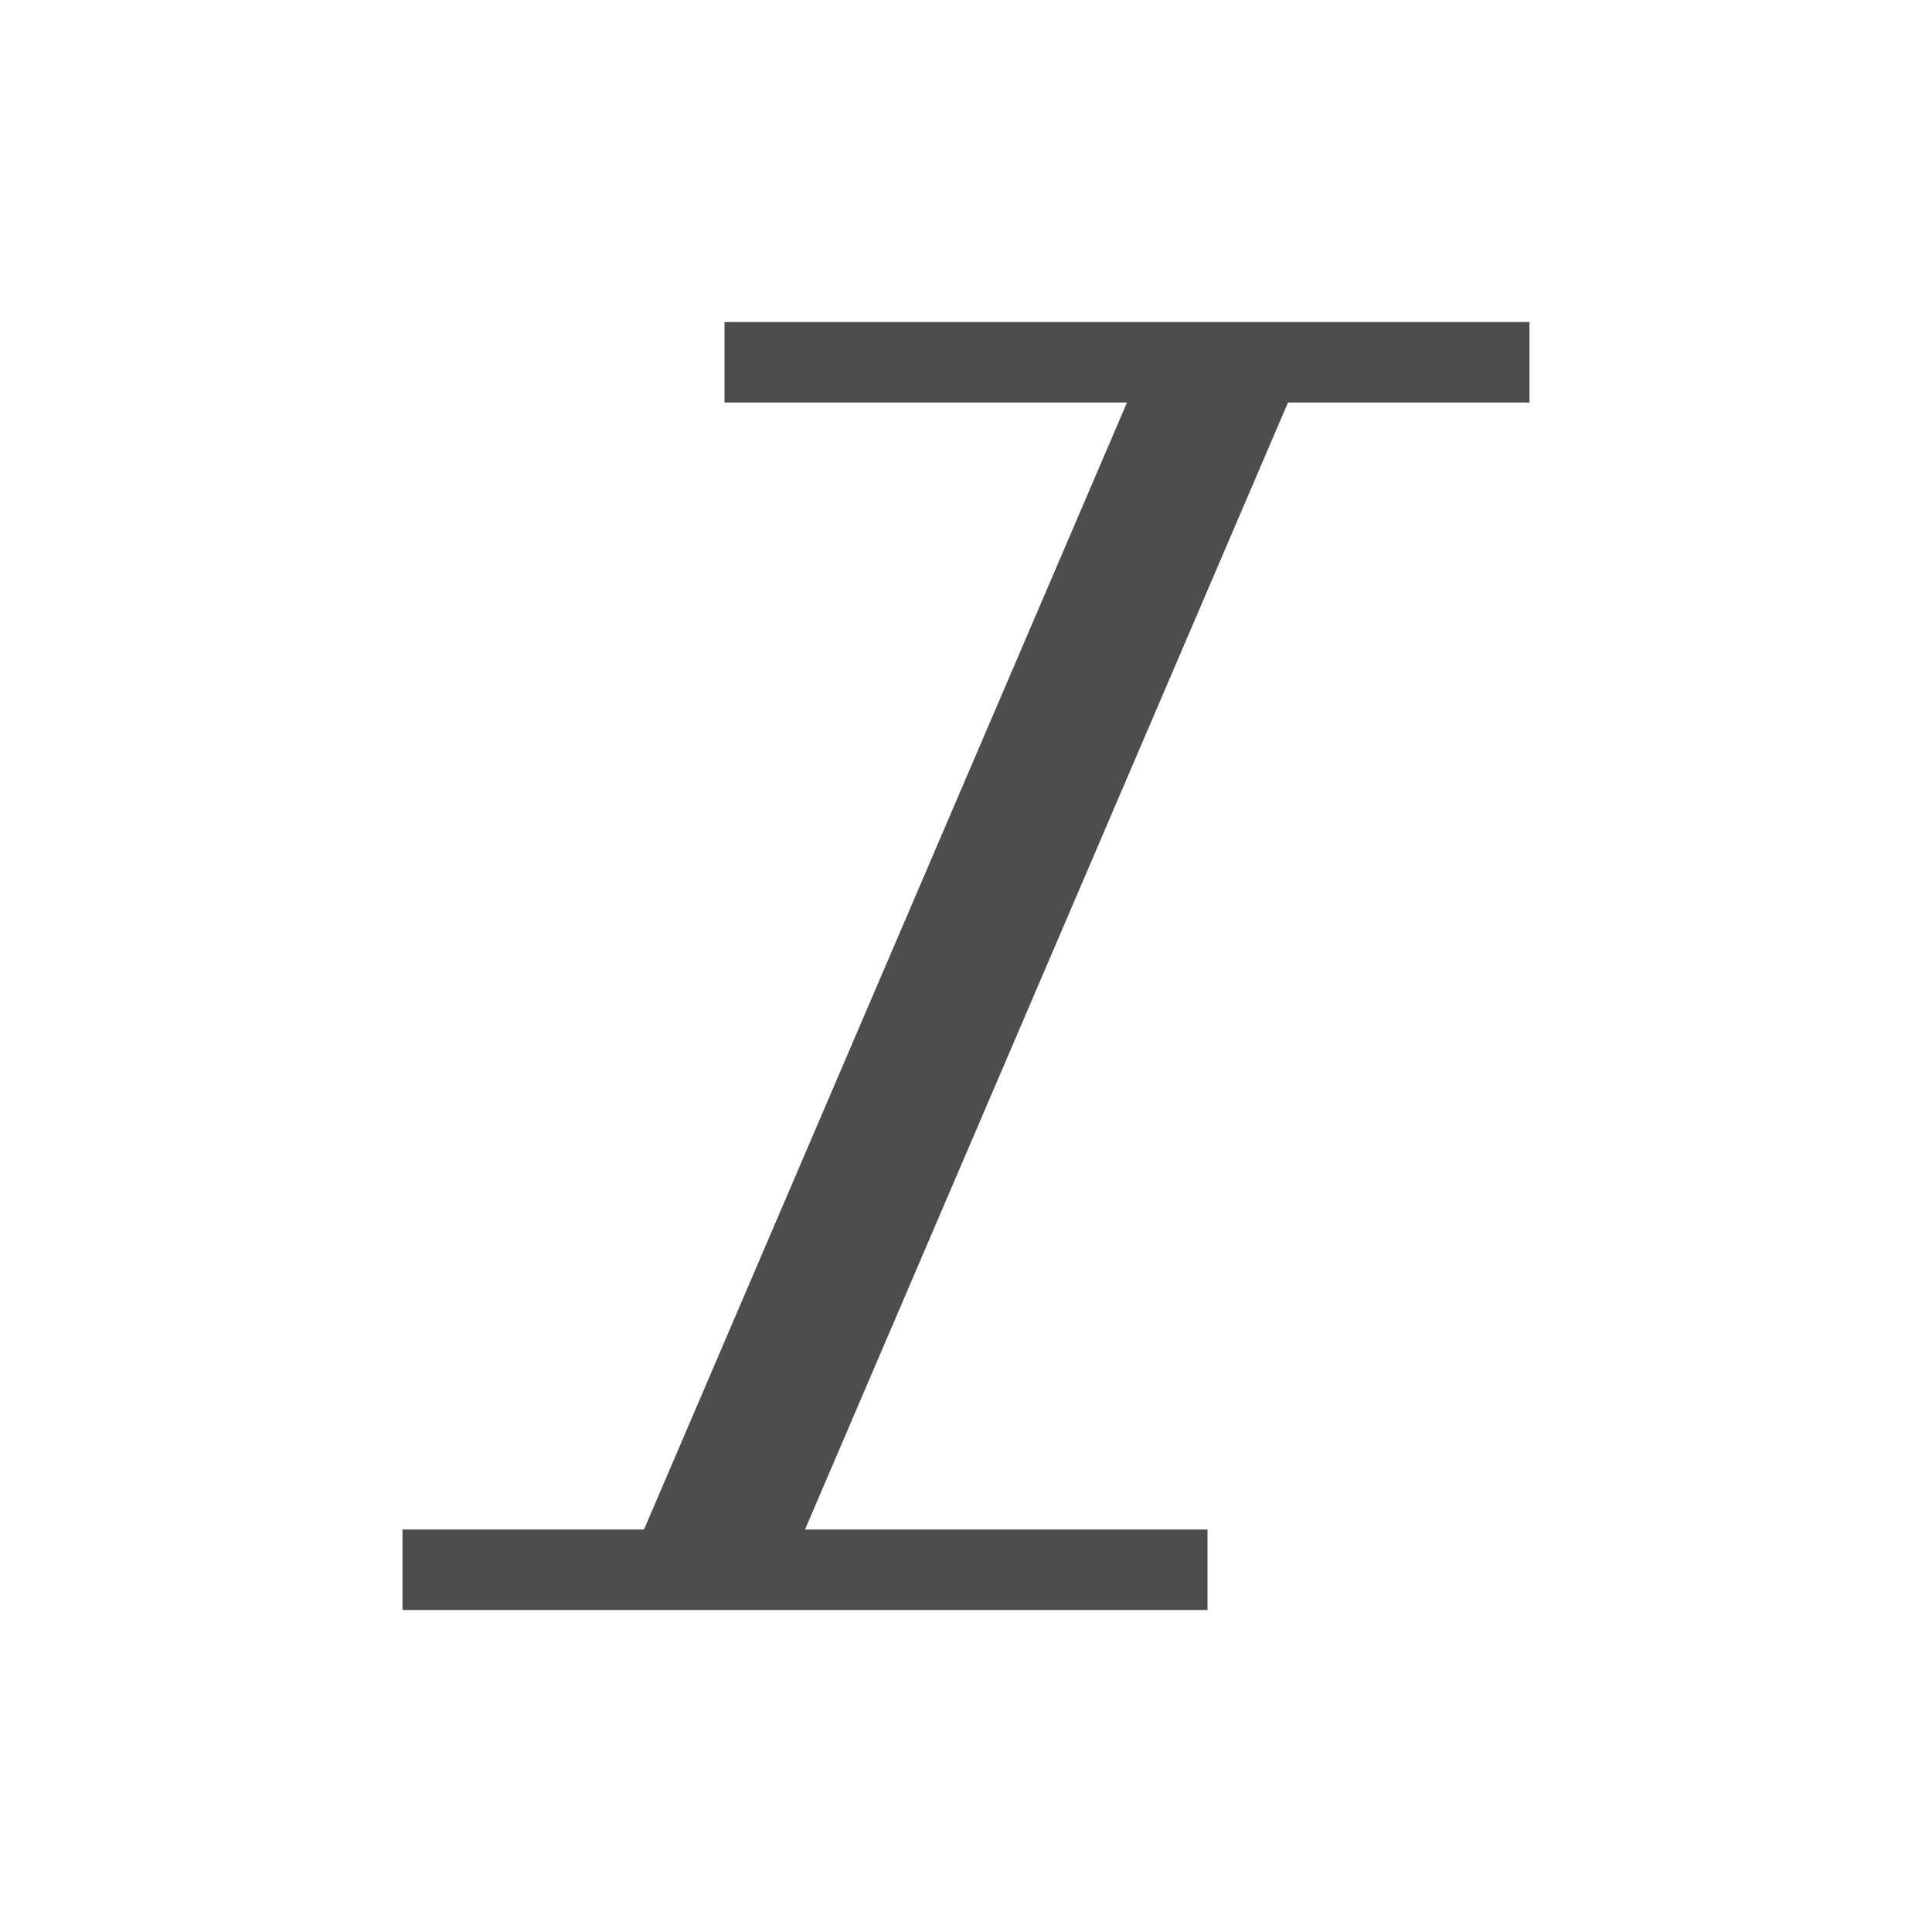 <svg xmlns="http://www.w3.org/2000/svg" viewBox="0 0 24 24"><defs><clipPath><path fill="#00f" fill-opacity=".514" d="m-7 1024.36h34v34h-34z"/></clipPath></defs><path d="m8 1033.36v1h5l-6 14h-3v1h10v-1h-5l6-14h3v-1h-10" fill="#4d4d4d" transform="translate(1-1029.36)"/></svg>